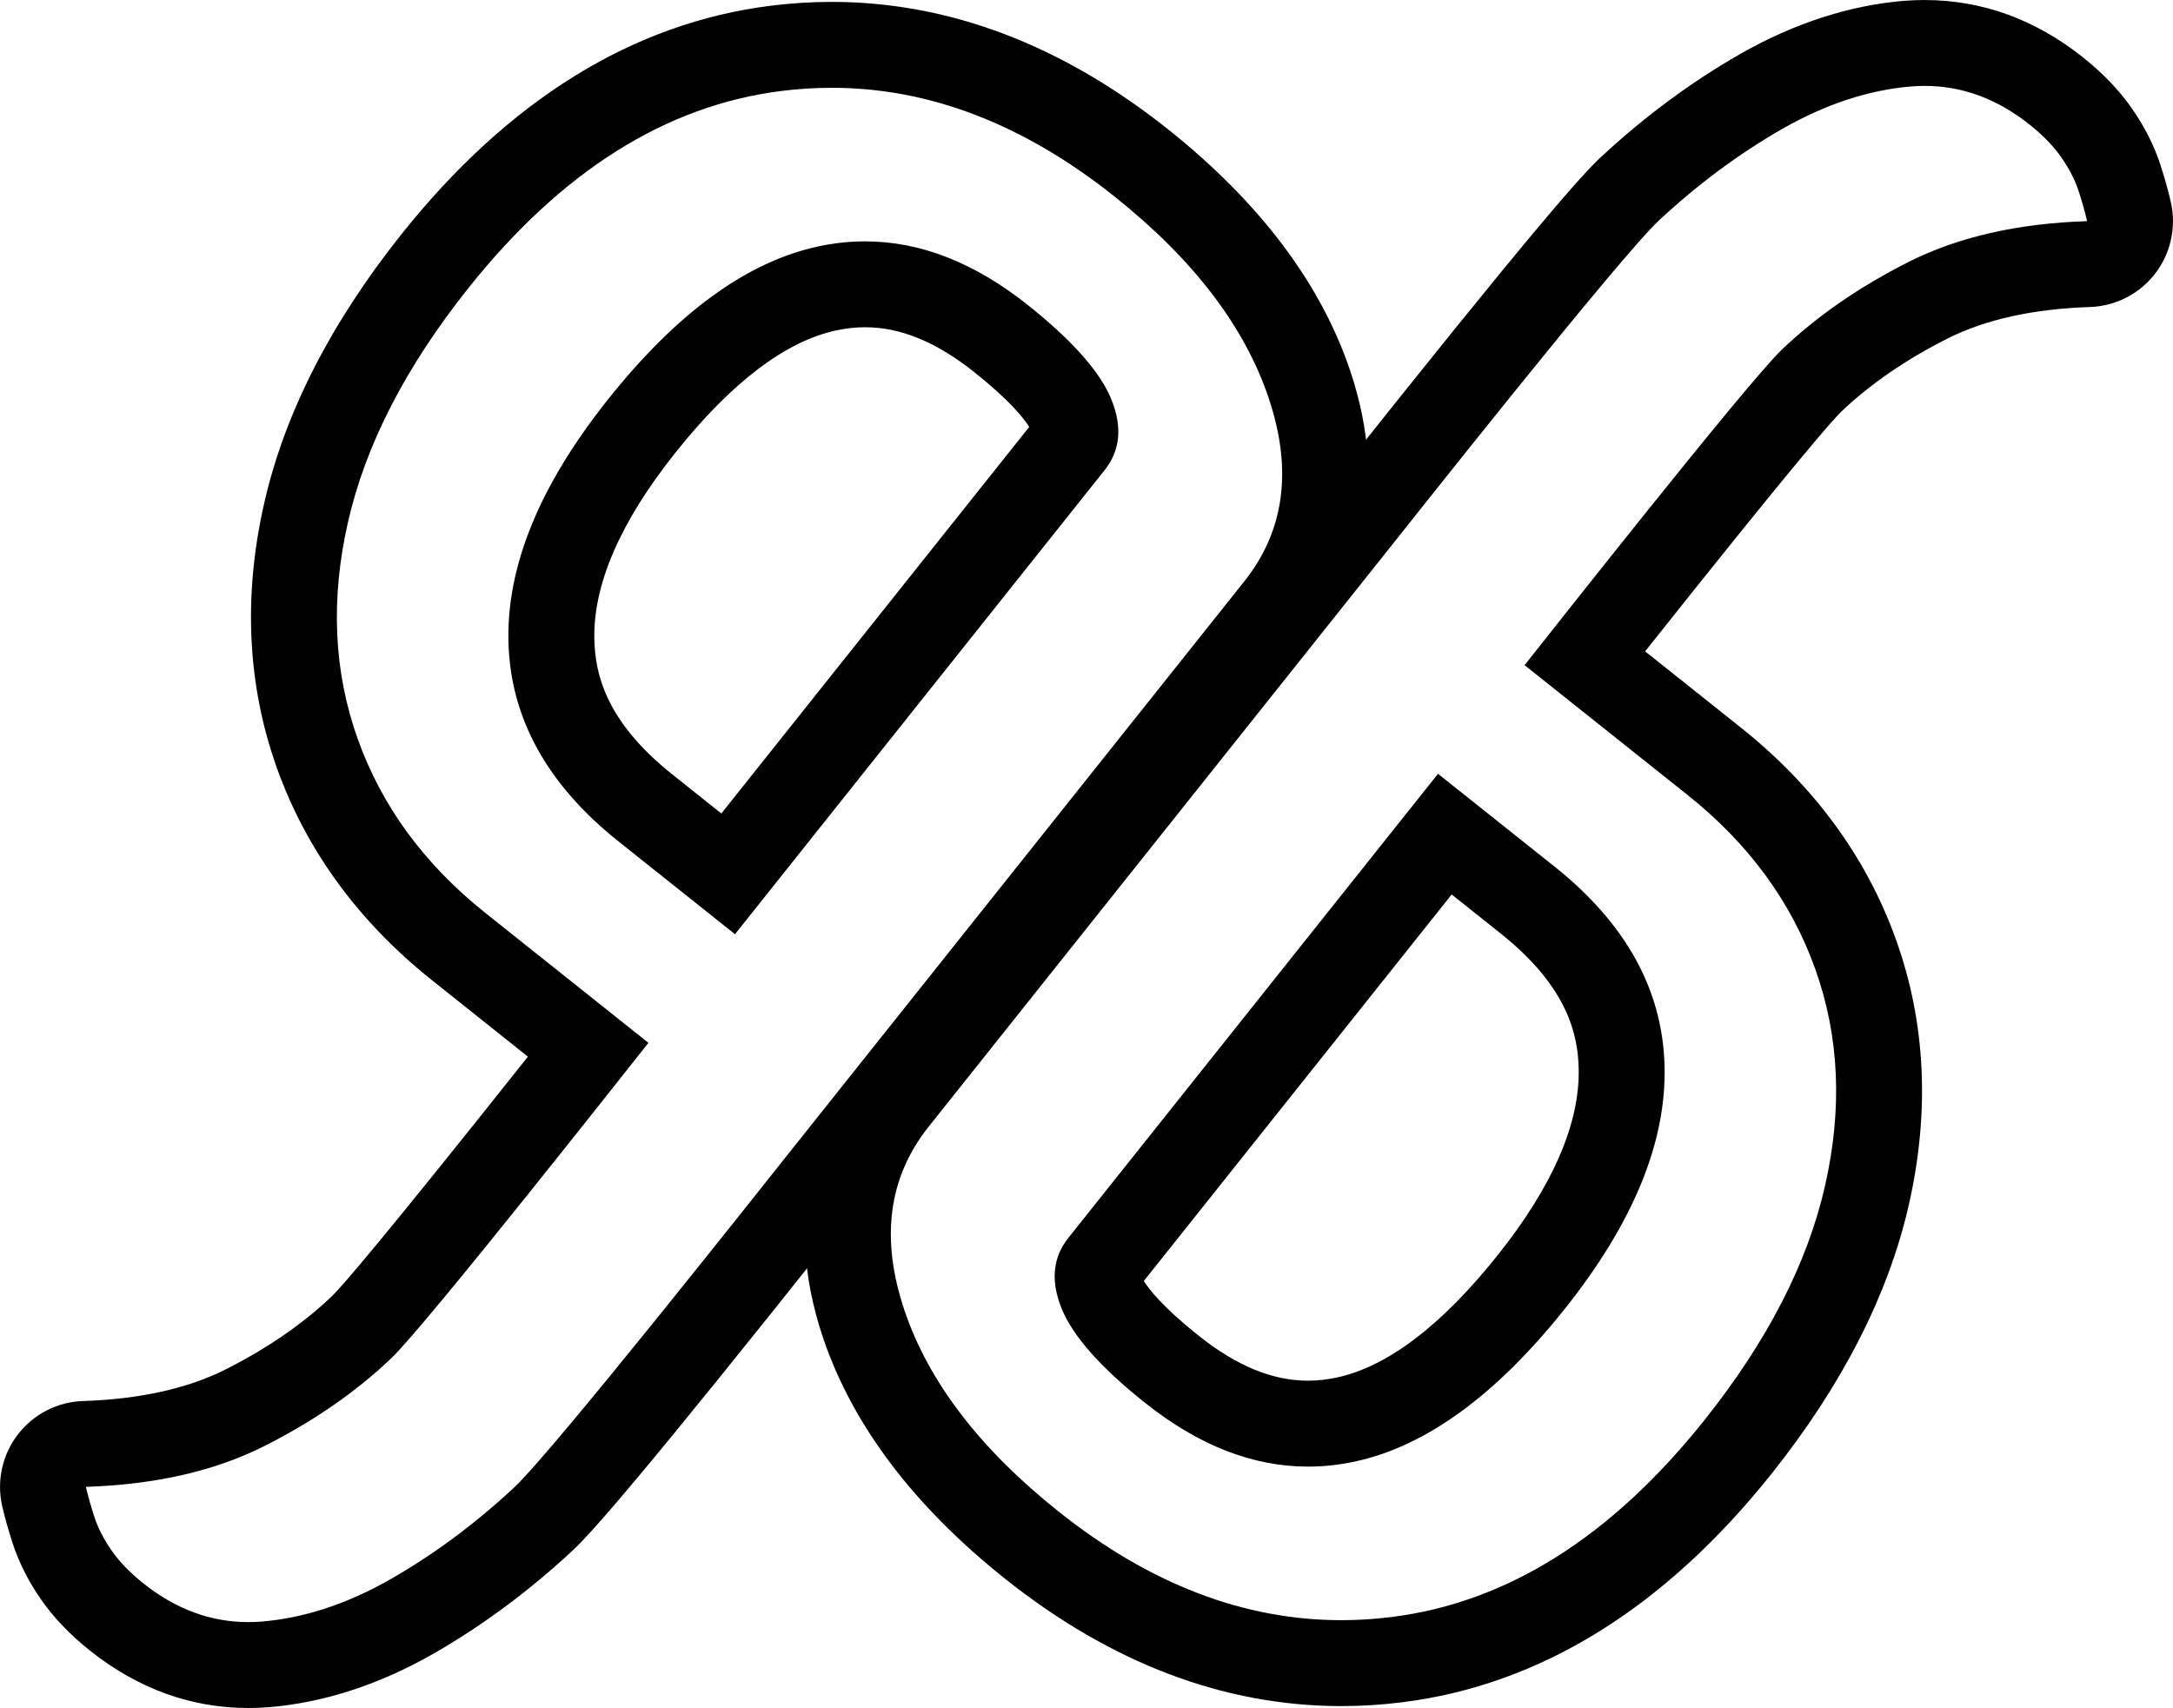 <?xml version="1.0" encoding="UTF-8"?>
<svg id="Layer_2" xmlns="http://www.w3.org/2000/svg" viewBox="0 0 758.88 596.48">

  <g id="Layer_3">
    <g>
      <path
        d="M672.19,30c13.07,0,25.28,4.5,36.61,13.52,4.7,3.74,8.42,7.59,11.16,11.55,2.75,3.96,4.77,7.93,6.04,11.89,1.27,3.97,2.24,7.4,2.88,10.27-24.22.79-44.98,5.51-62.25,14.2-17.25,8.7-32.04,18.92-44.35,30.66-12.31,11.76-82.37,100.8-89.85,110.2l56.91,45.33c21.31,16.98,36.19,37.24,44.6,60.77,8.42,23.54,9.55,48.81,3.4,75.8-6.14,26.99-20.16,54.21-42.04,81.68-32.52,40.82-68.95,63.78-109.3,68.83-5.89.74-11.75,1.11-17.58,1.11-34.07,0-67-12.66-98.78-37.98-27.45-21.86-45.4-45.32-53.81-70.33-8.42-25.02-5.58-46.38,8.52-64.08l129.08-162.05,30.22-37.94c10.07-12.64,82.11-103.8,95.8-116.54,13.67-12.71,28.08-23.37,43.2-32.01,15.14-8.6,30.13-13.5,44.94-14.7,1.54-.12,3.07-.18,4.6-.18M456.78,512.18c5.36,0,10.75-.57,16.17-1.72,24.88-5.28,49.41-23.1,73.58-53.44,23.89-30,35.49-58.27,34.78-84.8-.69-26.55-13.52-49.75-38.45-69.61l-40.66-32.38-129.08,162.05c-5.46,6.85-6.26,15.07-2.38,24.67,3.88,9.59,13.6,20.58,29.12,32.94,18.65,14.86,37.63,22.29,56.92,22.29M672.19,0c-2.29,0-4.62.09-6.93.27-.03,0-.06,0-.1,0-19.14,1.55-38.43,7.78-57.33,18.52-.02.01-.04.03-.07.04-17.1,9.77-33.5,21.91-48.74,36.09-6.59,6.14-23.32,24.72-94.85,114.81-1.75,2.2-3.1,3.91-3.98,5.01l-30.22,37.94-129.08,162.05c-14.29,17.94-28.23,48.52-13.49,92.34,10.24,30.46,31.63,58.8,63.55,84.23,37.07,29.53,76.59,44.51,117.47,44.51,7.05,0,14.22-.45,21.32-1.34,48.18-6.03,91.59-32.91,129.03-79.9,24.62-30.91,40.71-62.44,47.83-93.72,7.41-32.52,5.93-63.67-4.41-92.56-10.27-28.74-28.49-53.68-54.15-74.13l-33.51-26.69c53.67-67.58,65.76-81.07,68.48-83.69,10.08-9.62,22.58-18.22,37.13-25.56,13.22-6.65,29.95-10.36,49.72-11,8.93-.29,17.26-4.55,22.73-11.6s7.51-16.19,5.57-24.91c-.83-3.7-2-7.92-3.59-12.88-2.17-6.78-5.52-13.44-9.94-19.82h0c-4.4-6.36-10.17-12.4-17.15-17.95-16.71-13.3-35.31-20.05-55.29-20.05h0ZM399.45,447.37l107.52-134.99,17.2,13.69c23.73,18.91,26.86,35.83,27.15,46.92.51,19.17-8.99,41.14-28.26,65.33-19.61,24.61-38.57,39.01-56.34,42.78-3.34.71-6.68,1.07-9.94,1.07-12.42,0-24.92-5.15-38.23-15.75-12.5-9.96-17.34-16.24-19.1-19.06h0Z" />
      <path
        d="M290.45,30.66c34.08,0,67.01,12.66,98.79,37.98,27.45,21.86,45.4,45.33,53.81,70.34,8.42,25.01,5.58,46.37-8.52,64.07l-129.08,162.05-30.22,37.94c-10.07,12.64-82.11,103.81-95.8,116.55-13.67,12.7-28.08,23.37-43.2,32-15.14,8.61-30.13,13.51-44.94,14.71-1.54.12-3.07.18-4.6.18-13.07,0-25.28-4.5-36.61-13.52-4.7-3.75-8.42-7.59-11.16-11.55-2.75-3.97-4.77-7.93-6.04-11.9-1.27-3.97-2.24-7.39-2.88-10.26,24.22-.79,44.98-5.52,62.25-14.21,17.25-8.7,32.04-18.92,44.35-30.66,12.31-11.75,82.37-100.8,89.85-110.19l-56.91-45.34c-21.31-16.98-36.19-37.23-44.6-60.76-8.42-23.54-9.55-48.82-3.4-75.81,6.14-26.99,20.16-54.2,42.04-81.68,32.52-40.82,68.95-63.77,109.3-68.83,5.89-.74,11.75-1.11,17.57-1.11M256.68,326.25l129.08-162.05c5.46-6.85,6.26-15.08,2.38-24.68-3.88-9.58-13.59-20.57-29.12-32.94-18.65-14.86-37.63-22.29-56.92-22.29-5.36,0-10.75.58-16.17,1.73-24.88,5.27-49.41,23.09-73.58,53.44-23.89,30-35.49,58.26-34.78,84.8.69,26.55,13.52,49.74,38.45,69.6l40.66,32.39M290.45.66c-7.04,0-14.21.45-21.31,1.34-48.19,6.04-91.6,32.93-129.02,79.9-24.63,30.93-40.72,62.46-47.83,93.72-7.41,32.52-5.93,63.67,4.41,92.57,10.27,28.73,28.49,53.67,54.15,74.12l33.51,26.7c-51.66,65.05-65.13,80.45-68.47,83.68-10.09,9.63-22.59,18.23-37.14,25.57-13.23,6.66-29.97,10.37-49.72,11.01-8.93.29-17.26,4.54-22.73,11.6s-7.51,16.19-5.57,24.91c.82,3.68,1.99,7.89,3.59,12.87,2.16,6.75,5.51,13.43,9.95,19.84,4.37,6.31,10.13,12.35,17.11,17.92,16.74,13.32,35.34,20.07,55.32,20.07,2.29,0,4.62-.09,6.93-.27.03,0,.07,0,.1,0,19.16-1.55,38.45-7.79,57.35-18.53,17.1-9.76,33.51-21.9,48.79-36.1,6.6-6.14,23.31-24.71,94.81-114.75,1.78-2.24,3.15-3.97,4.04-5.08l30.22-37.94,129.08-162.05c14.29-17.94,28.23-48.53,13.49-92.33-10.25-30.47-31.63-58.81-63.55-84.24C370.86,15.64,331.33.66,290.45.66h0ZM251.91,284.09l-17.19-13.7c-23.74-18.91-26.86-35.83-27.15-46.92-.51-19.17,8.99-41.14,28.26-65.33,19.61-24.62,38.56-39.02,56.33-42.78,3.38-.72,6.72-1.08,9.95-1.08,12.42,0,24.92,5.15,38.23,15.75,12.5,9.96,17.34,16.24,19.1,19.06l-107.52,134.99h0Z" />
    </g>
  </g>
</svg>